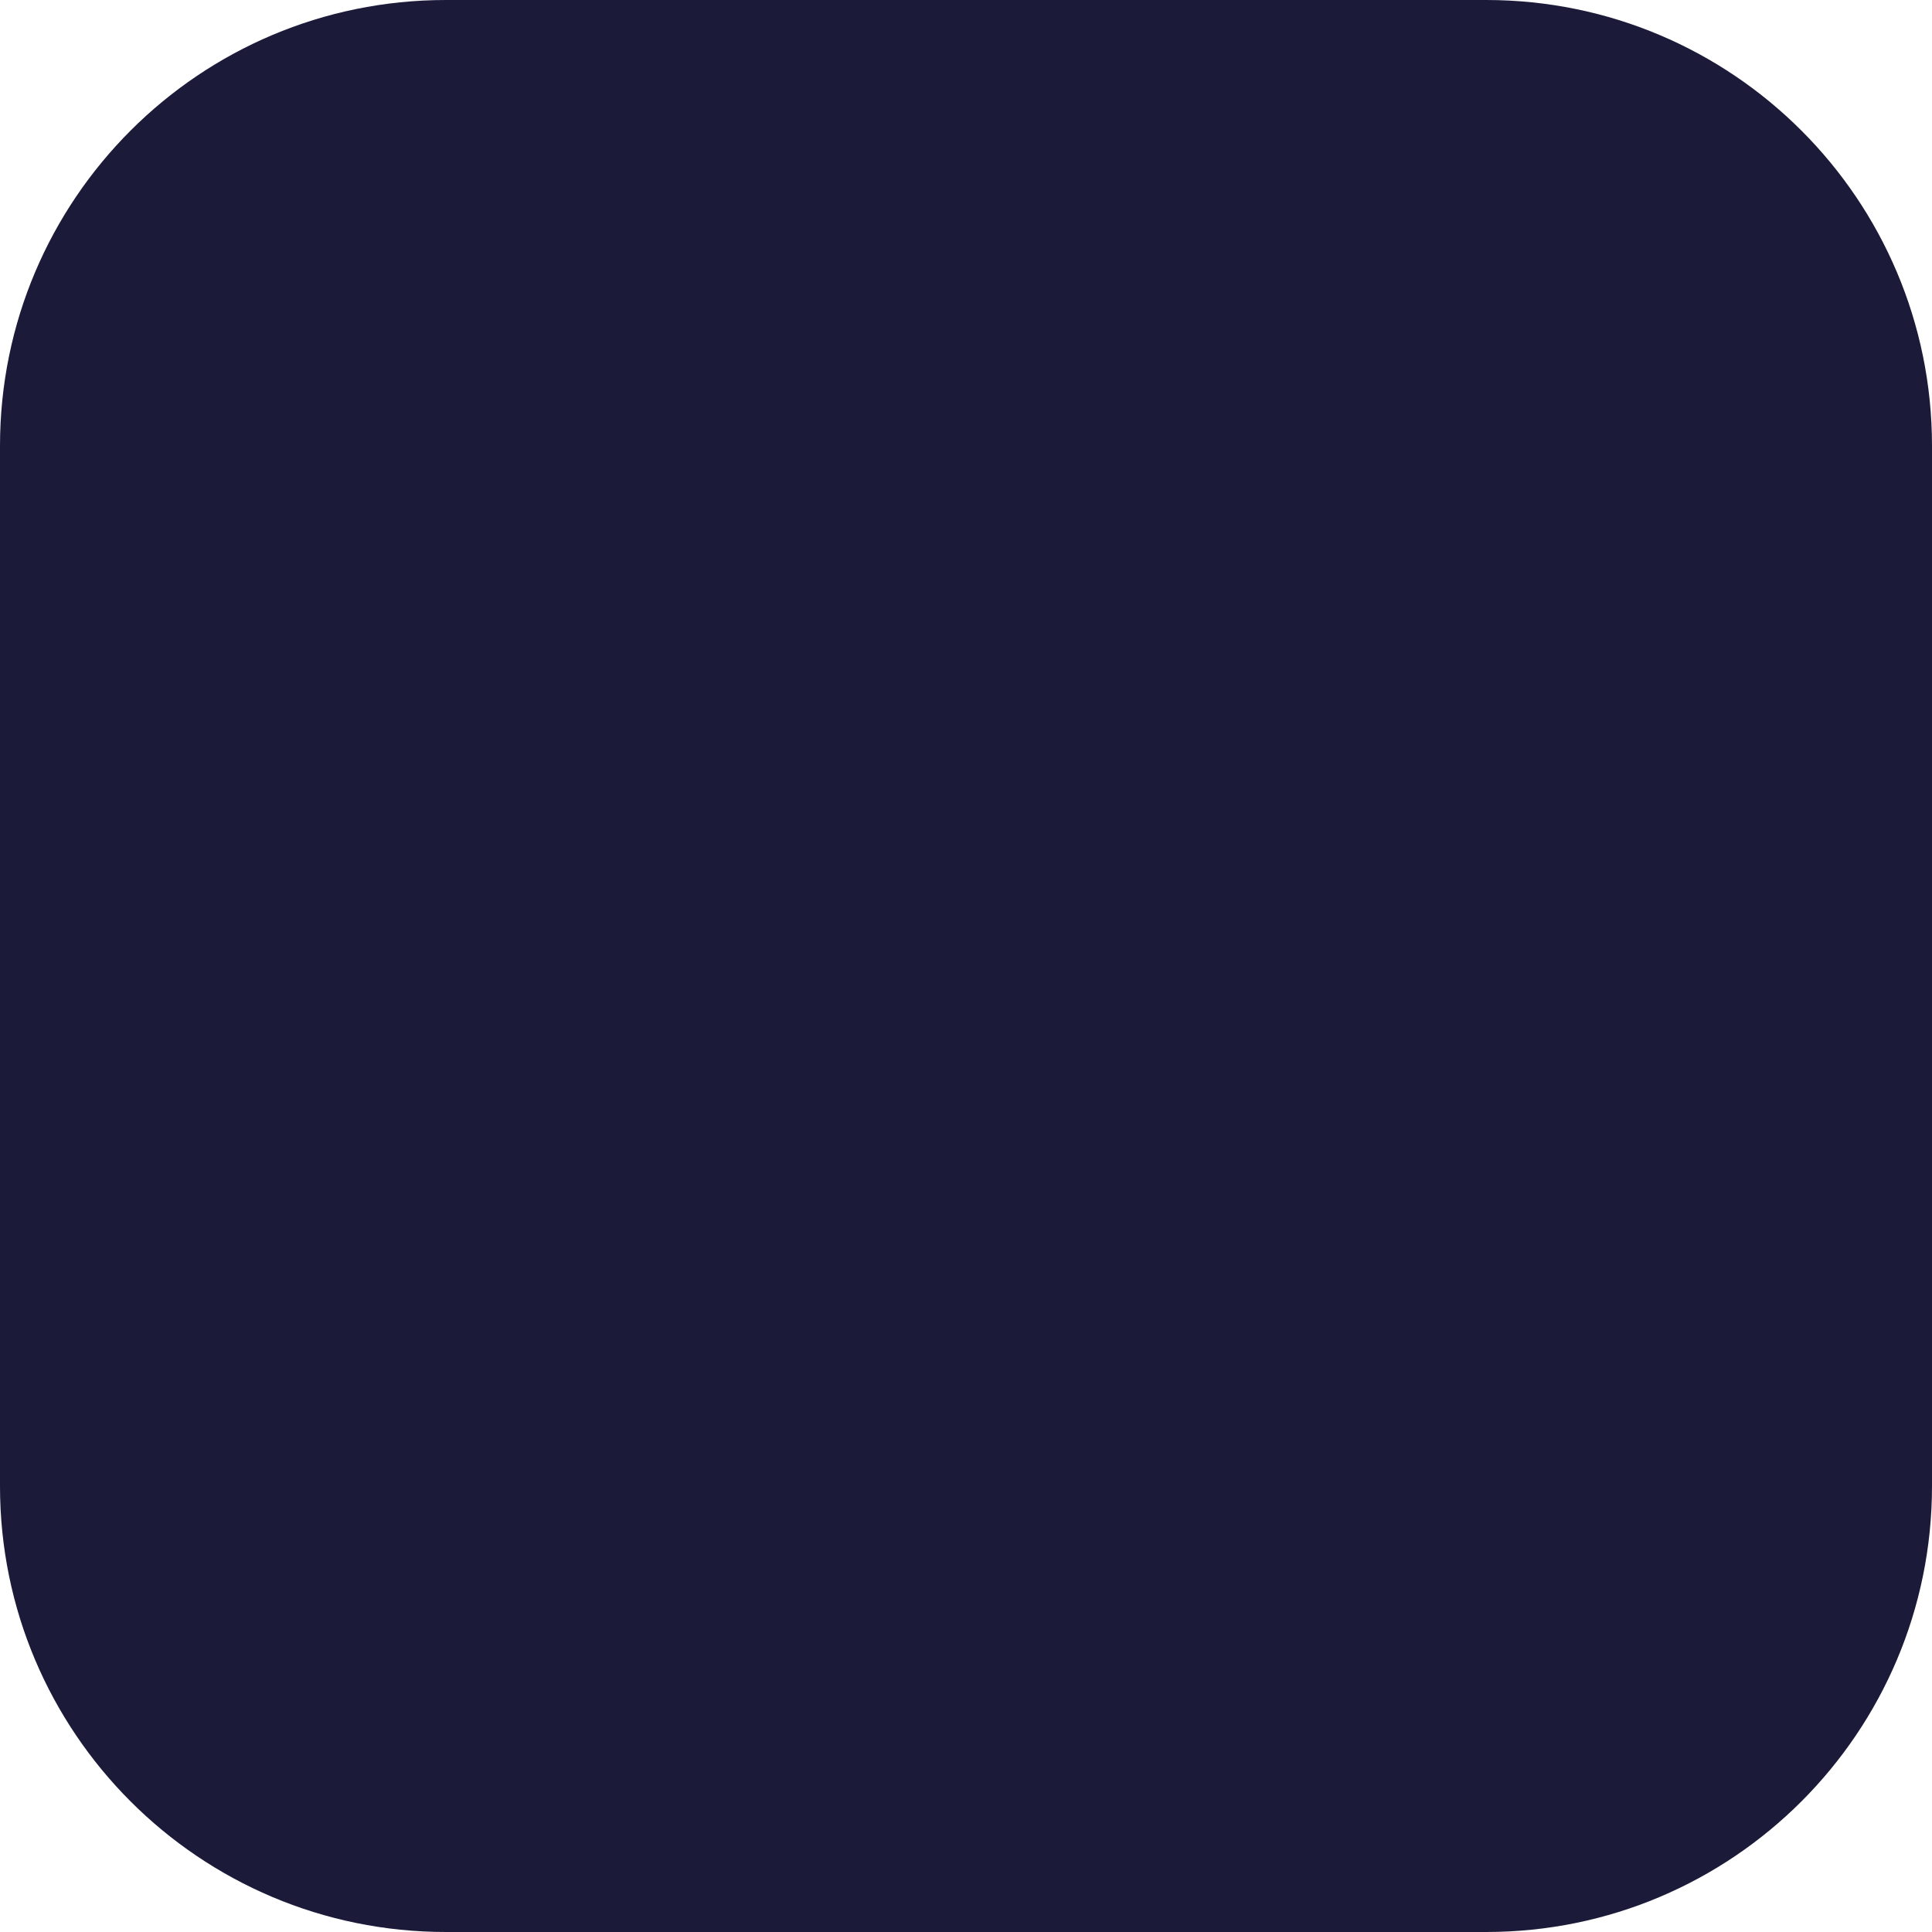 <svg width="13" height="13" viewBox="0 0 13 13" fill="none" xmlns="http://www.w3.org/2000/svg">
<path d="M13 10C13 11.657 11.657 13 10 13L3 13C1.343 13 1.39781e-06 11.657 1.47023e-06 10L1.77621e-06 3C1.84864e-06 1.343 1.343 1.27474e-08 3 1.09355e-08L10 3.28064e-09C11.657 1.46878e-09 13 1.343 13 3L13 10Z" fill="#1B1A39"/>
</svg>
